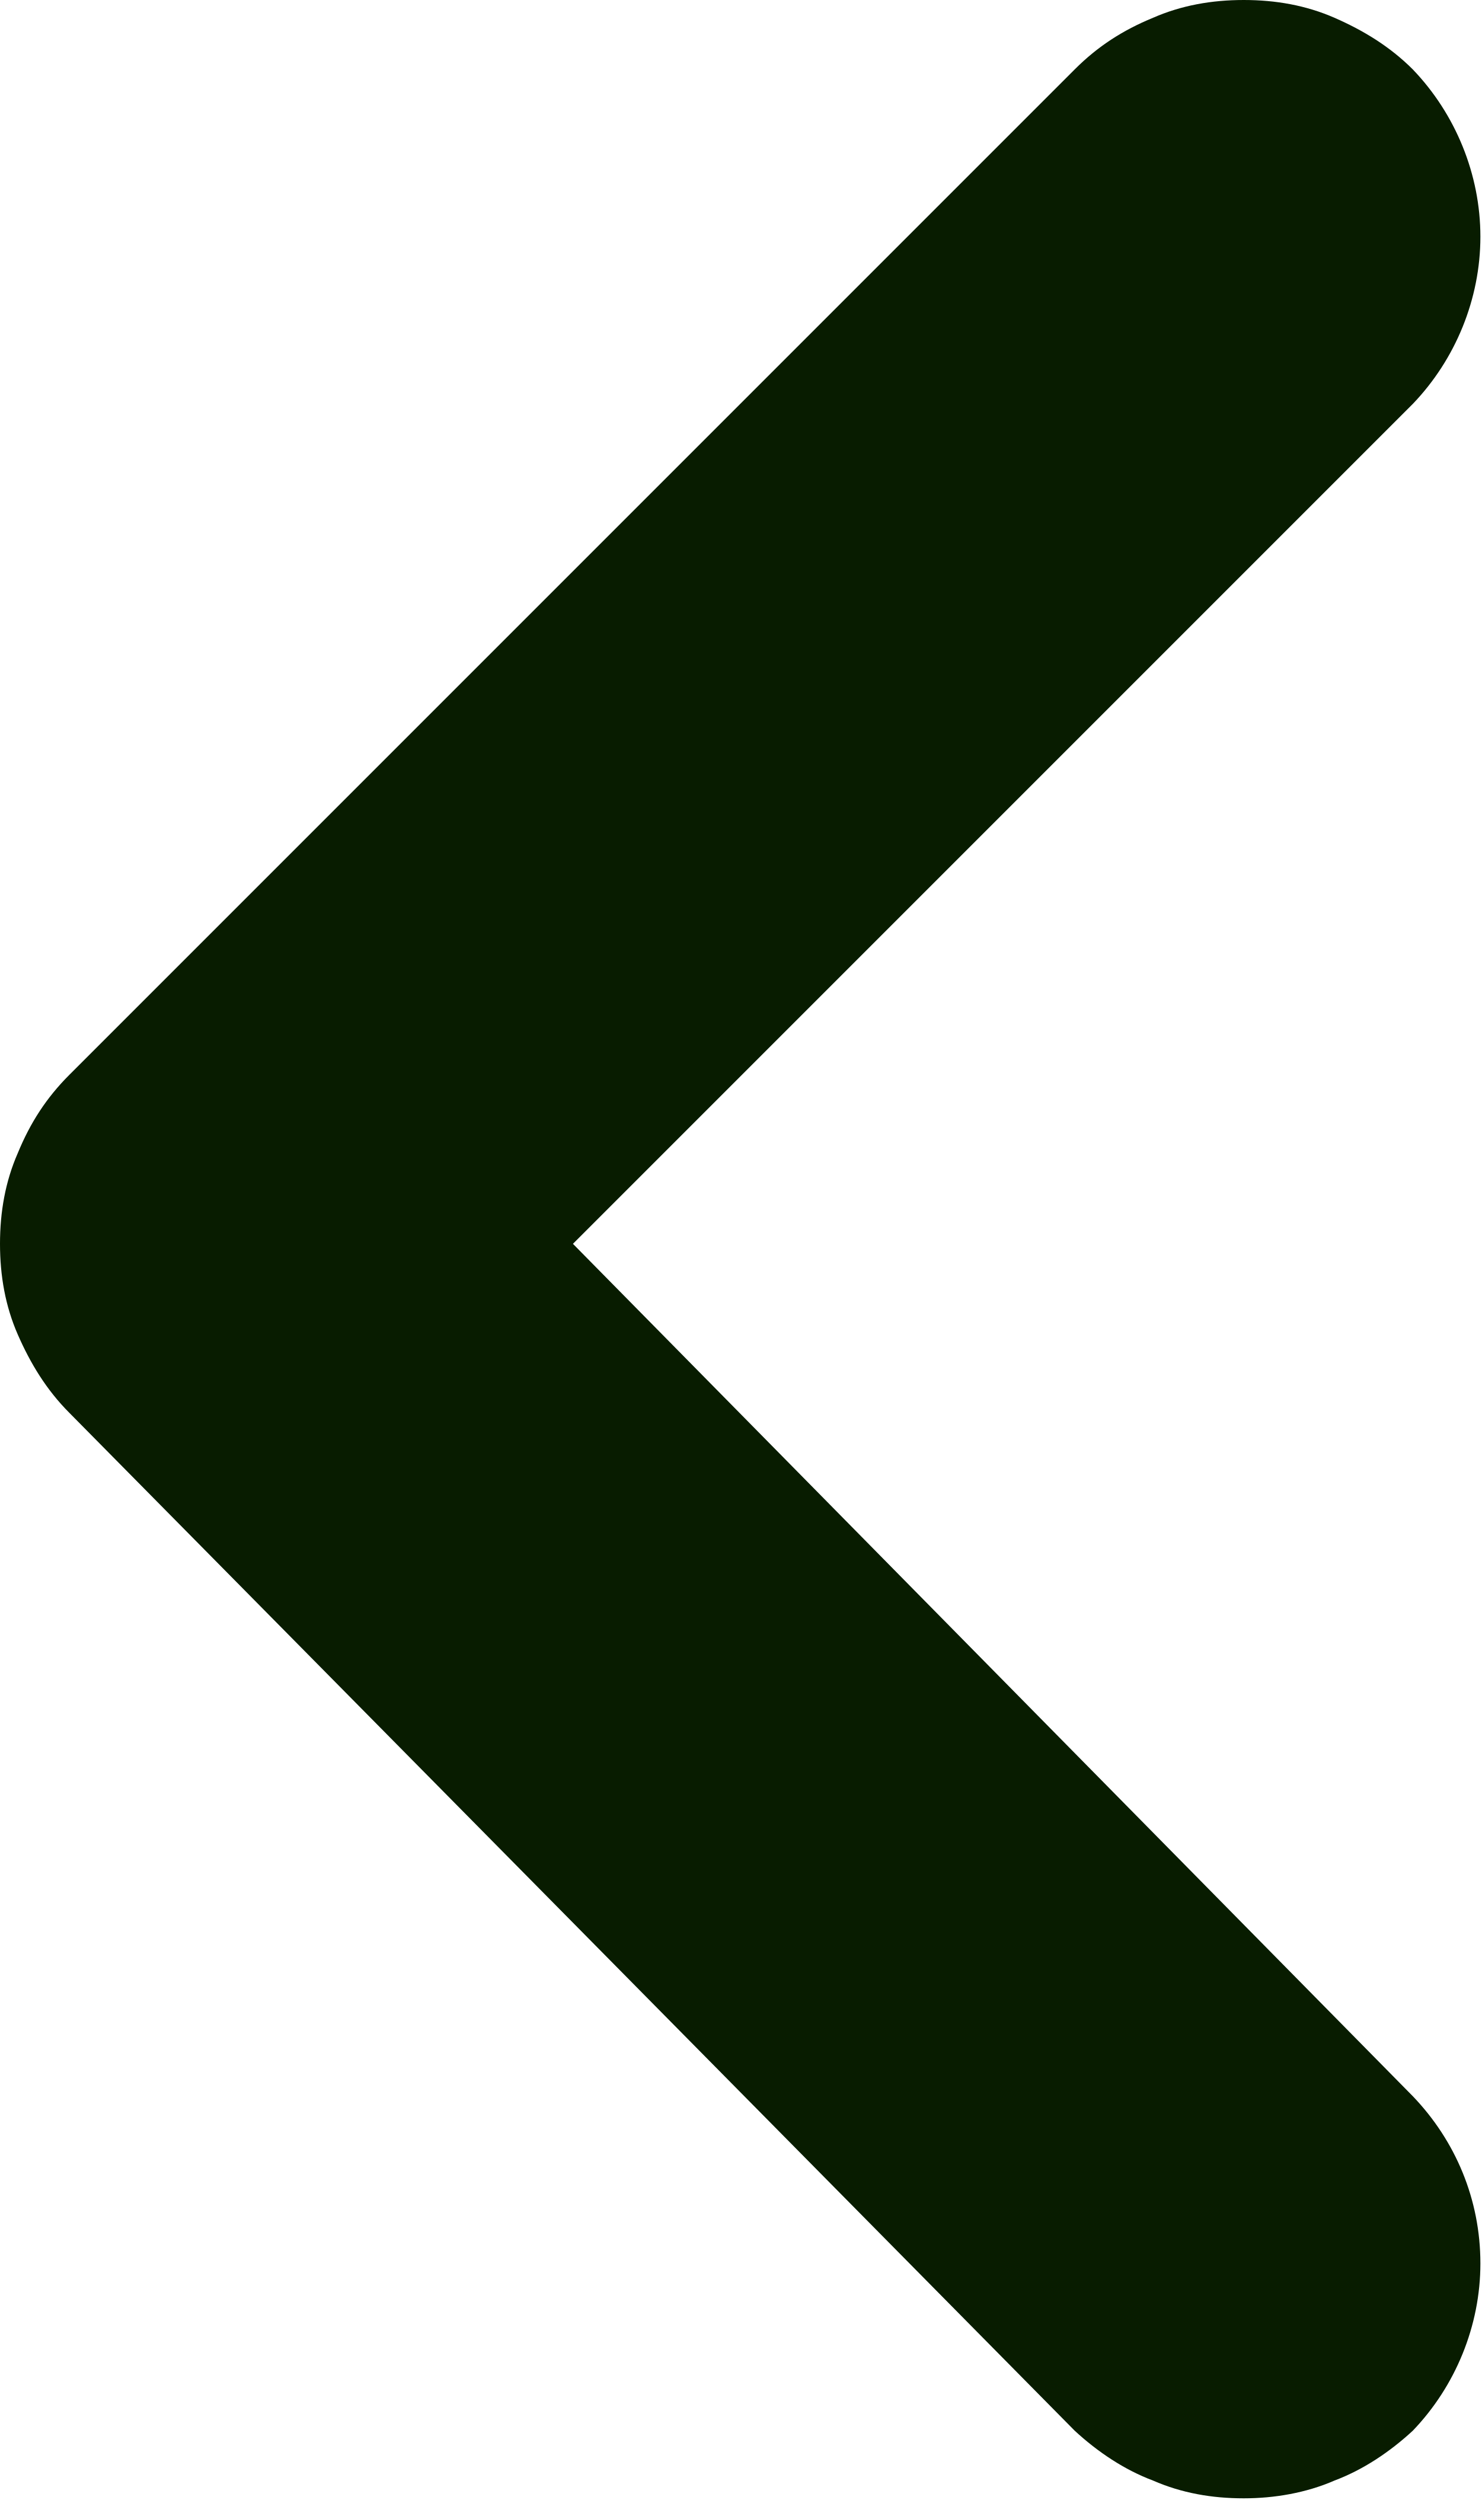<svg width="8.329" height="14.048" viewBox="0 0 8.329 14.048" fill="none" xmlns="http://www.w3.org/2000/svg" xmlns:xlink="http://www.w3.org/1999/xlink">
	<desc>
			Created with Pixso.
	</desc>
	<defs/>
	<path id="Vector" d="M3.22 6.99L7.94 2.27C8.18 2.02 8.32 1.68 8.32 1.33C8.32 0.98 8.18 0.64 7.94 0.39C7.81 0.26 7.66 0.17 7.5 0.1C7.34 0.03 7.17 0 6.99 0C6.81 0 6.64 0.03 6.48 0.1C6.31 0.17 6.17 0.26 6.04 0.39L0.39 6.04C0.26 6.17 0.17 6.31 0.1 6.48C0.03 6.64 0 6.81 0 6.99C0 7.17 0.03 7.34 0.1 7.5C0.17 7.66 0.26 7.81 0.39 7.94L6.04 13.66C6.17 13.78 6.32 13.88 6.48 13.94C6.64 14.01 6.81 14.04 6.99 14.04C7.16 14.04 7.34 14.01 7.5 13.94C7.66 13.88 7.81 13.78 7.94 13.66C8.18 13.41 8.32 13.07 8.32 12.72C8.32 12.36 8.18 12.03 7.94 11.78L3.22 6.99Z" fill="#081C00" fill-opacity="1" fill-rule="nonzero"/>
</svg>
